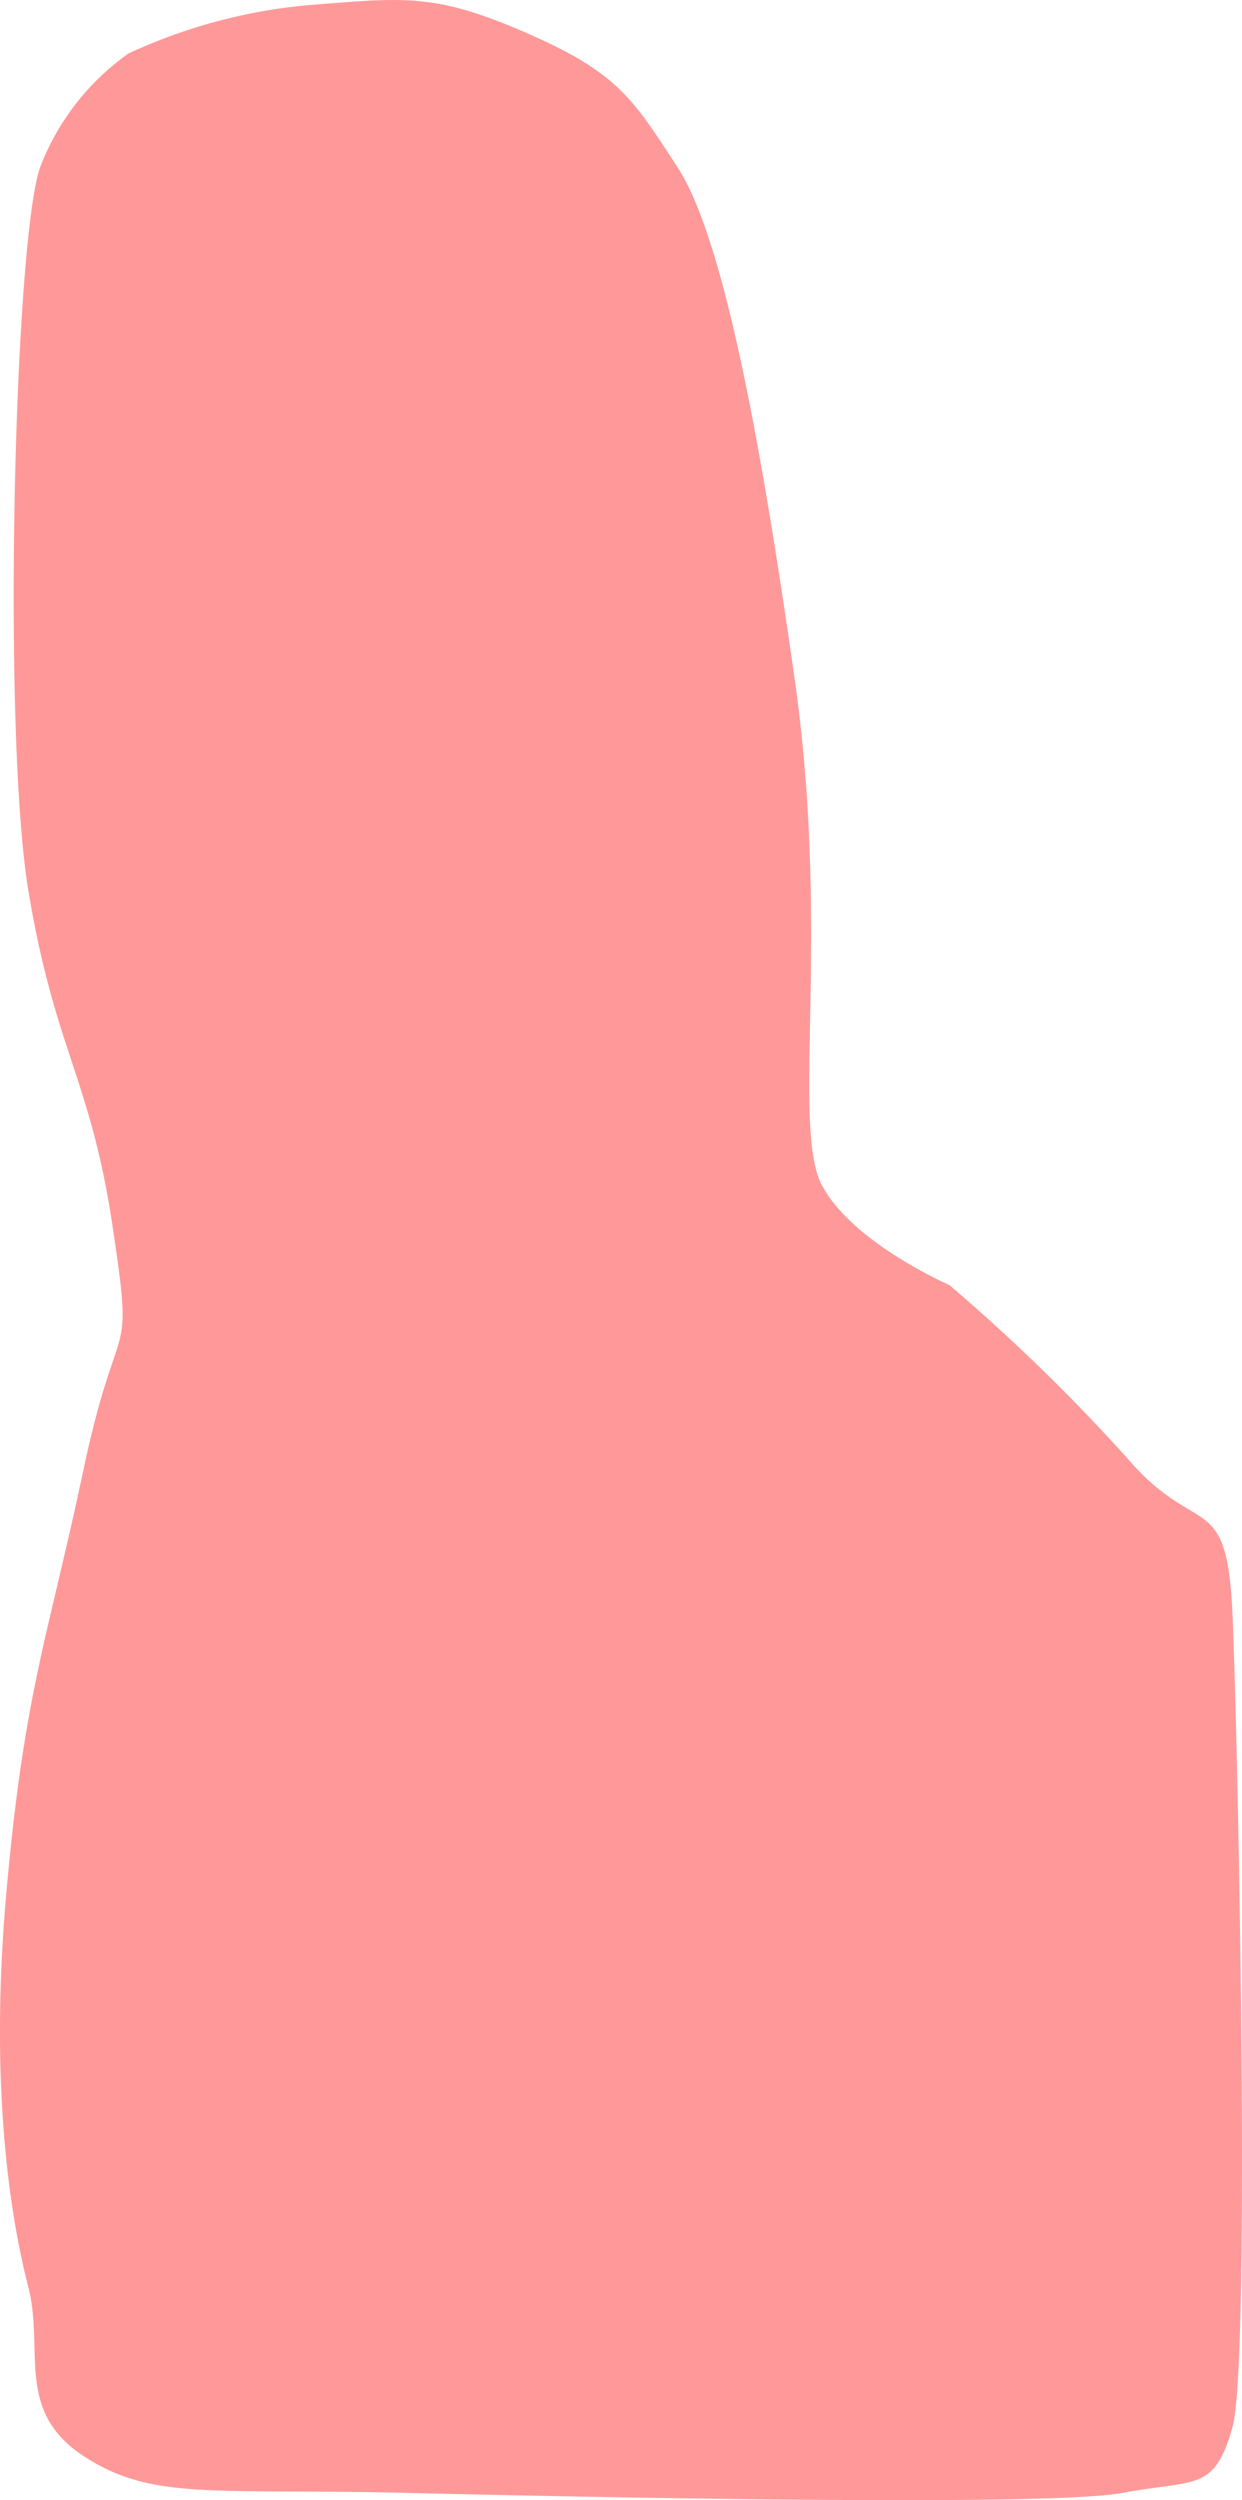 <svg xmlns="http://www.w3.org/2000/svg" width="120.969" height="243.501" viewBox="0 0 120.969 243.501">
  <path id="R_Thumb" d="M1064.414,383.85c-2.535,7.09-3.724,55.064-1.151,70.549s6.023,18.194,8.179,32.553.607,7.582-2.846,23.912-5.746,21.464-7.49,41.143.611,32.38,2.156,38.411-1.327,11.985,5.333,16.371,12.4,3.163,31.489,3.614,62.694,1.337,69.748,0,8.941-.041,10.708-6.433.54-66.576,0-79.055-3.376-7.268-10.275-15.309a182.848,182.848,0,0,0-17.319-16.852s-9.319-4.037-12.367-9.642.851-24.43-2.682-49.329-7.138-43.364-11.442-49.932-5.685-9.109-14.7-13.042-11.931-3.425-21.371-2.689a52.846,52.846,0,0,0-17.387,4.7A24.179,24.179,0,0,0,1064.414,383.85Z" transform="translate(-1060.492 -367.608)" fill="#ff0202" opacity="0.4"/>
</svg>
